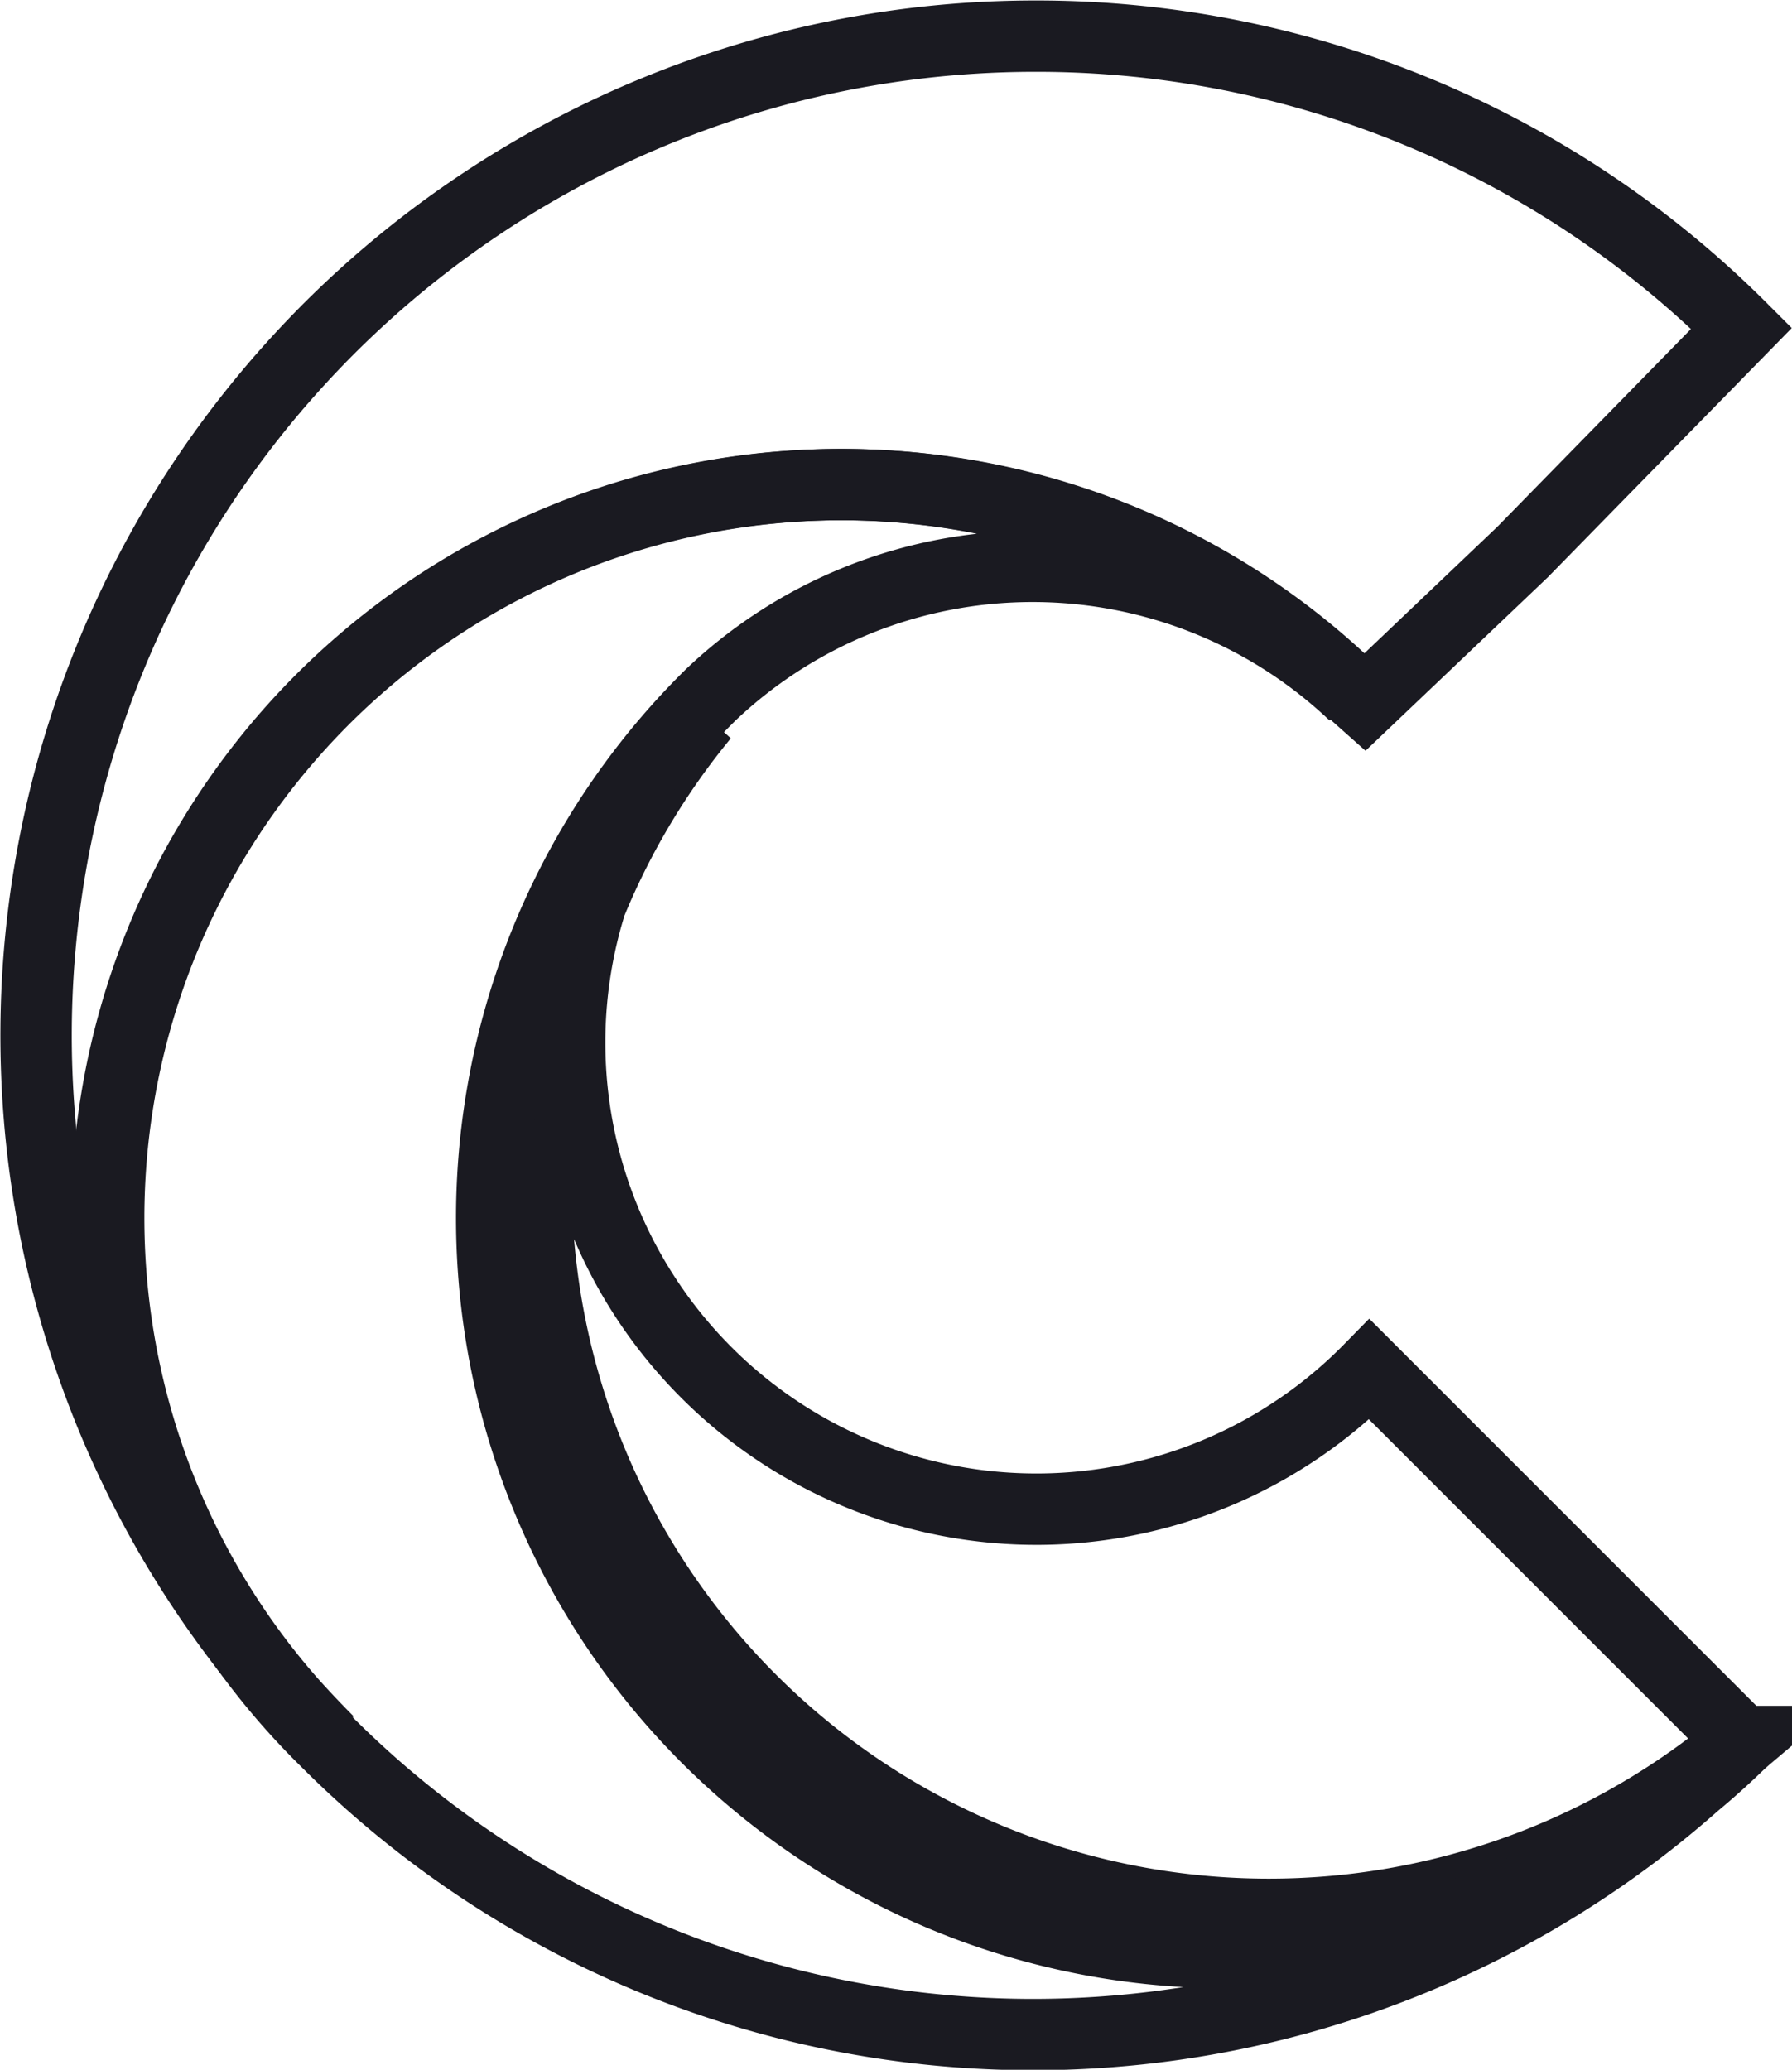<svg xmlns="http://www.w3.org/2000/svg" viewBox="0 0 18.83 21.75"><defs><style>.cls-1{fill:none;stroke:#1a1a21;stroke-miterlimit:10;stroke-width:0.75px;}</style></defs><g id="Ebene_2" data-name="Ebene 2"><g id="Ebene_1-2" data-name="Ebene 1"><path class="cls-1" d="M10.88.38A10.5,10.5,0,0,0,3.45,18.3a7.7,7.7,0,0,1,10.8-11l.09.08h0L16,5.8,18.3,3.45A10.47,10.47,0,0,0,10.88.38Z"/><path class="cls-1" d="M16,16l-1.61-1.61a4.9,4.9,0,0,1-7-6.87A7.7,7.7,0,0,0,18.3,18.3Z"/><path class="cls-1" d="M18.3,18.3a7.7,7.7,0,1,1-10.83-11l0,0a4.91,4.91,0,0,1,6.76,0,7.7,7.7,0,0,0-10.8,11h0a10.49,10.49,0,0,0,14.85,0Z"/></g></g></svg>